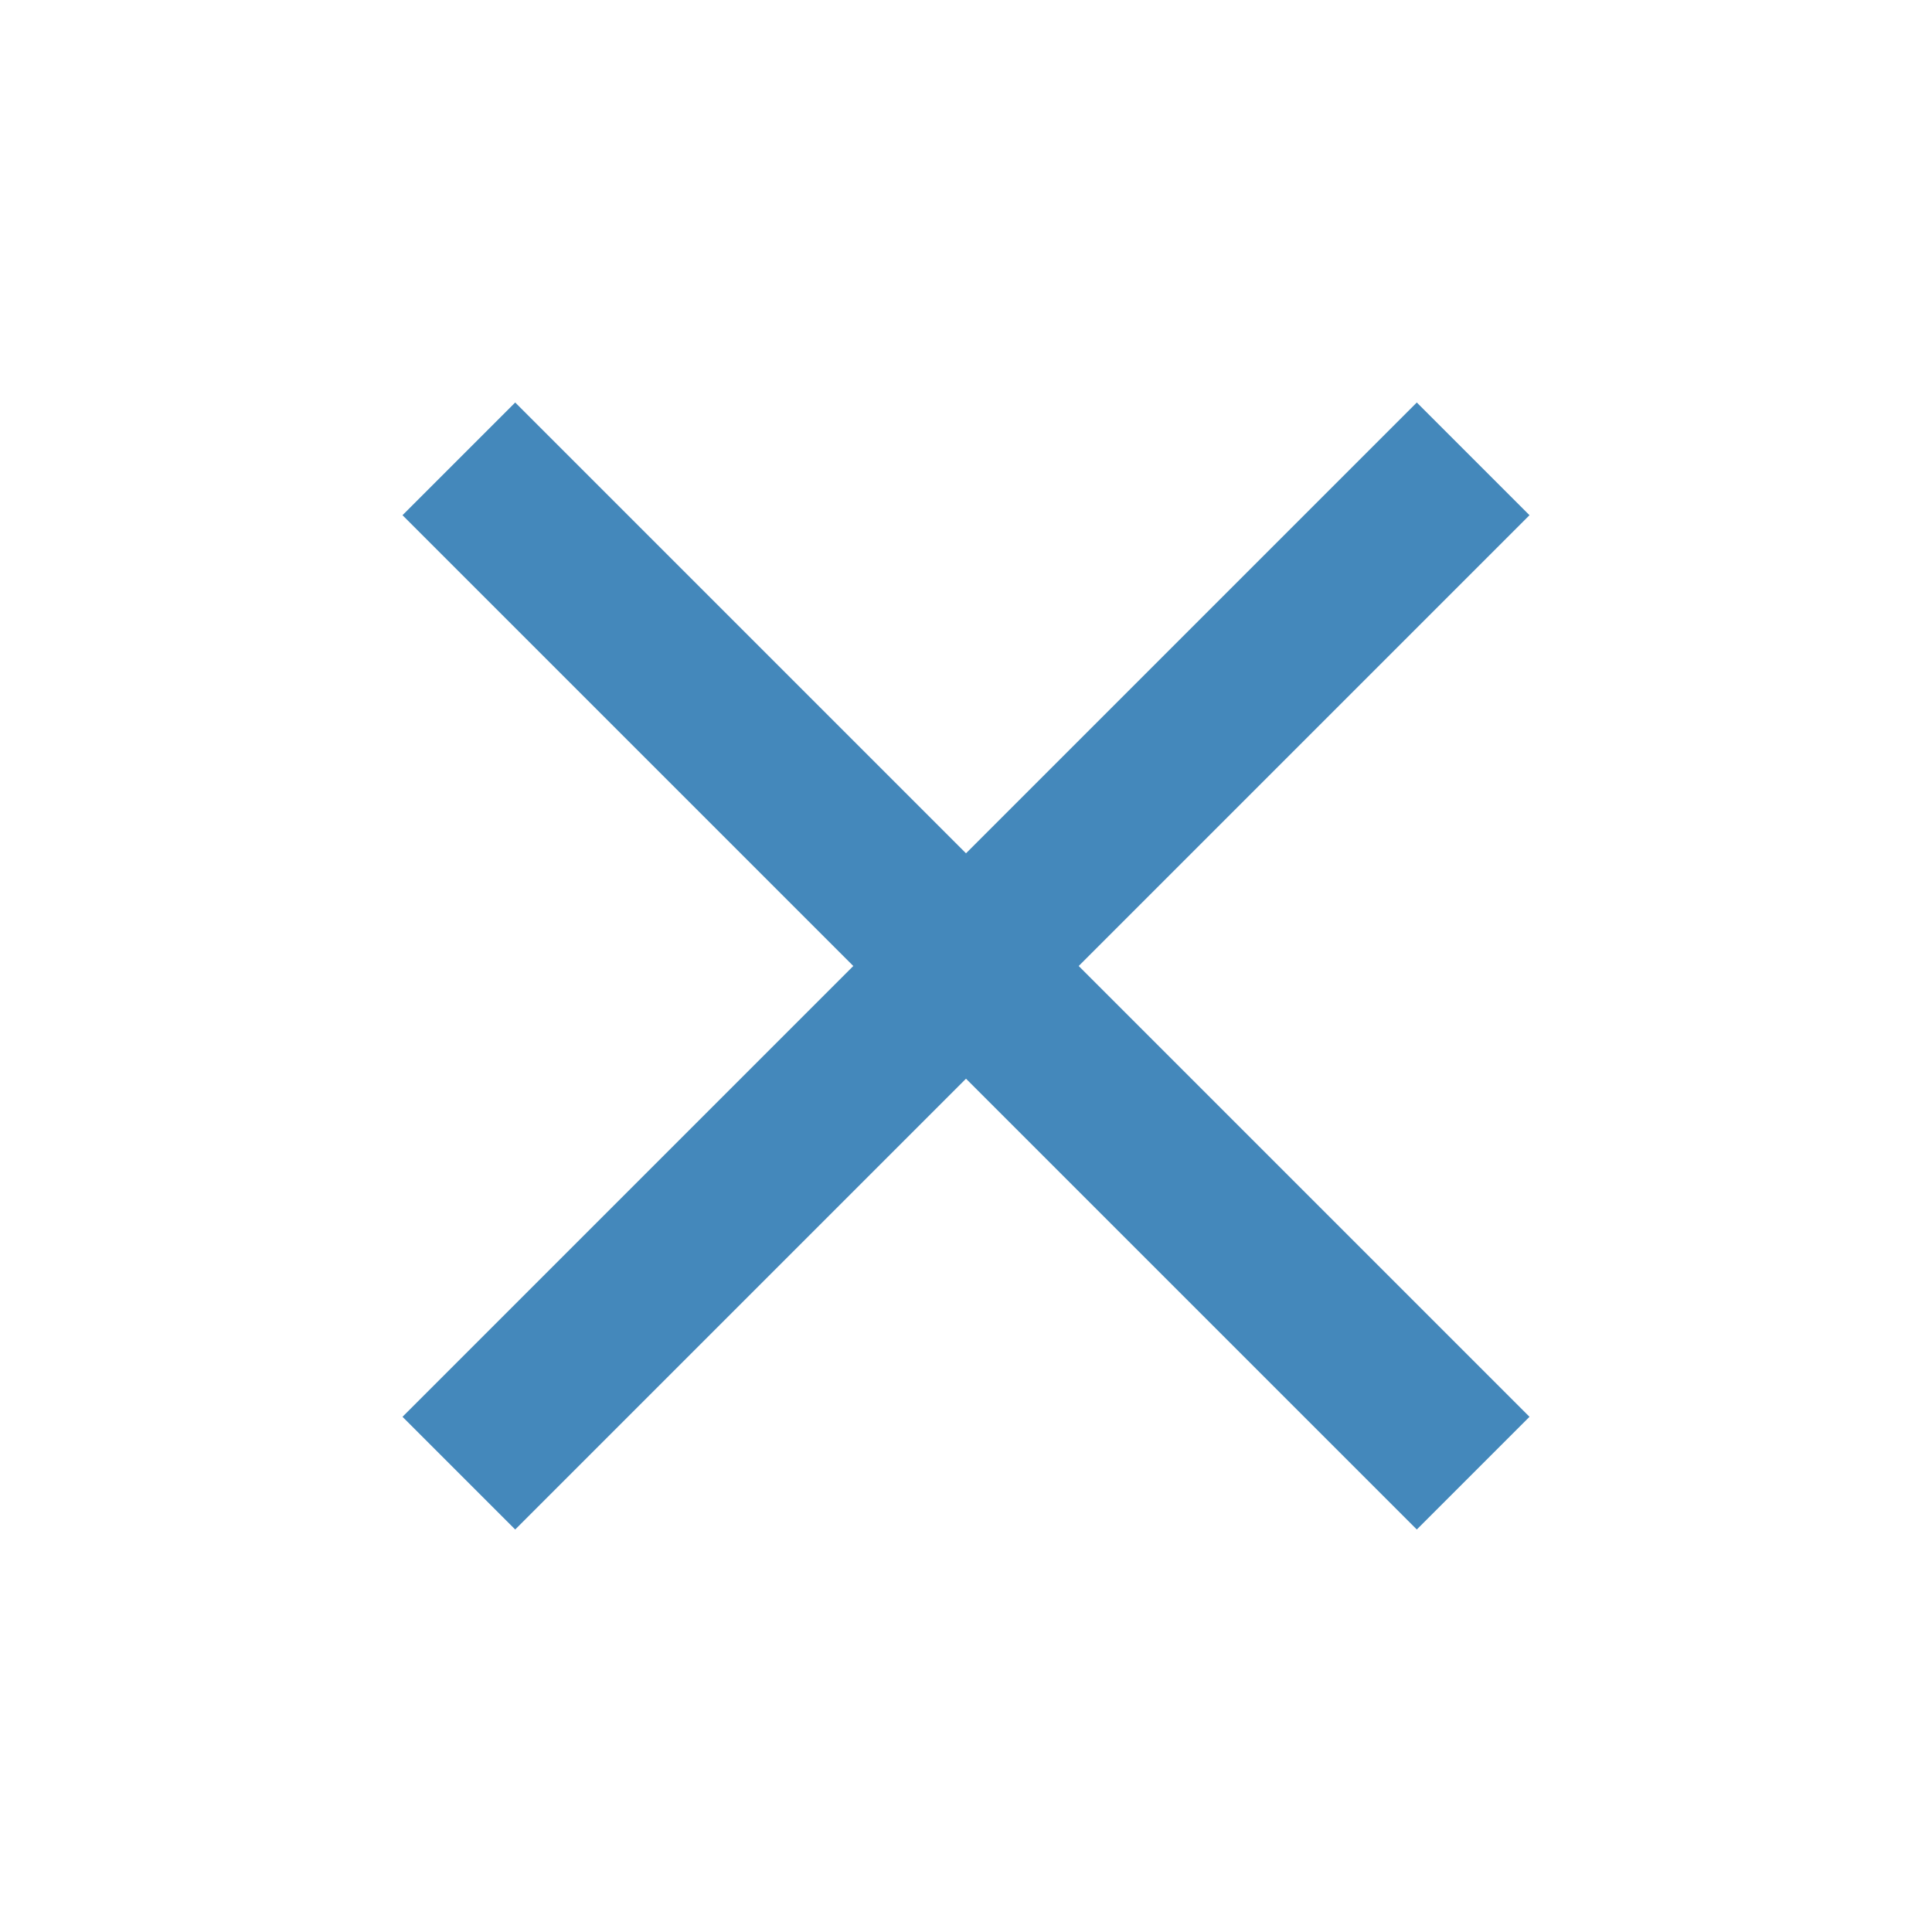 <svg xmlns="http://www.w3.org/2000/svg" height="24px" viewBox="0 -960 960 960" width="24px" fill="#48b"><path d="m256-200-56-56 224-224-224-224 56-56 224 224 224-224 56 56-224 224 224 224-56 56-224-224-224 224Z"/></svg>